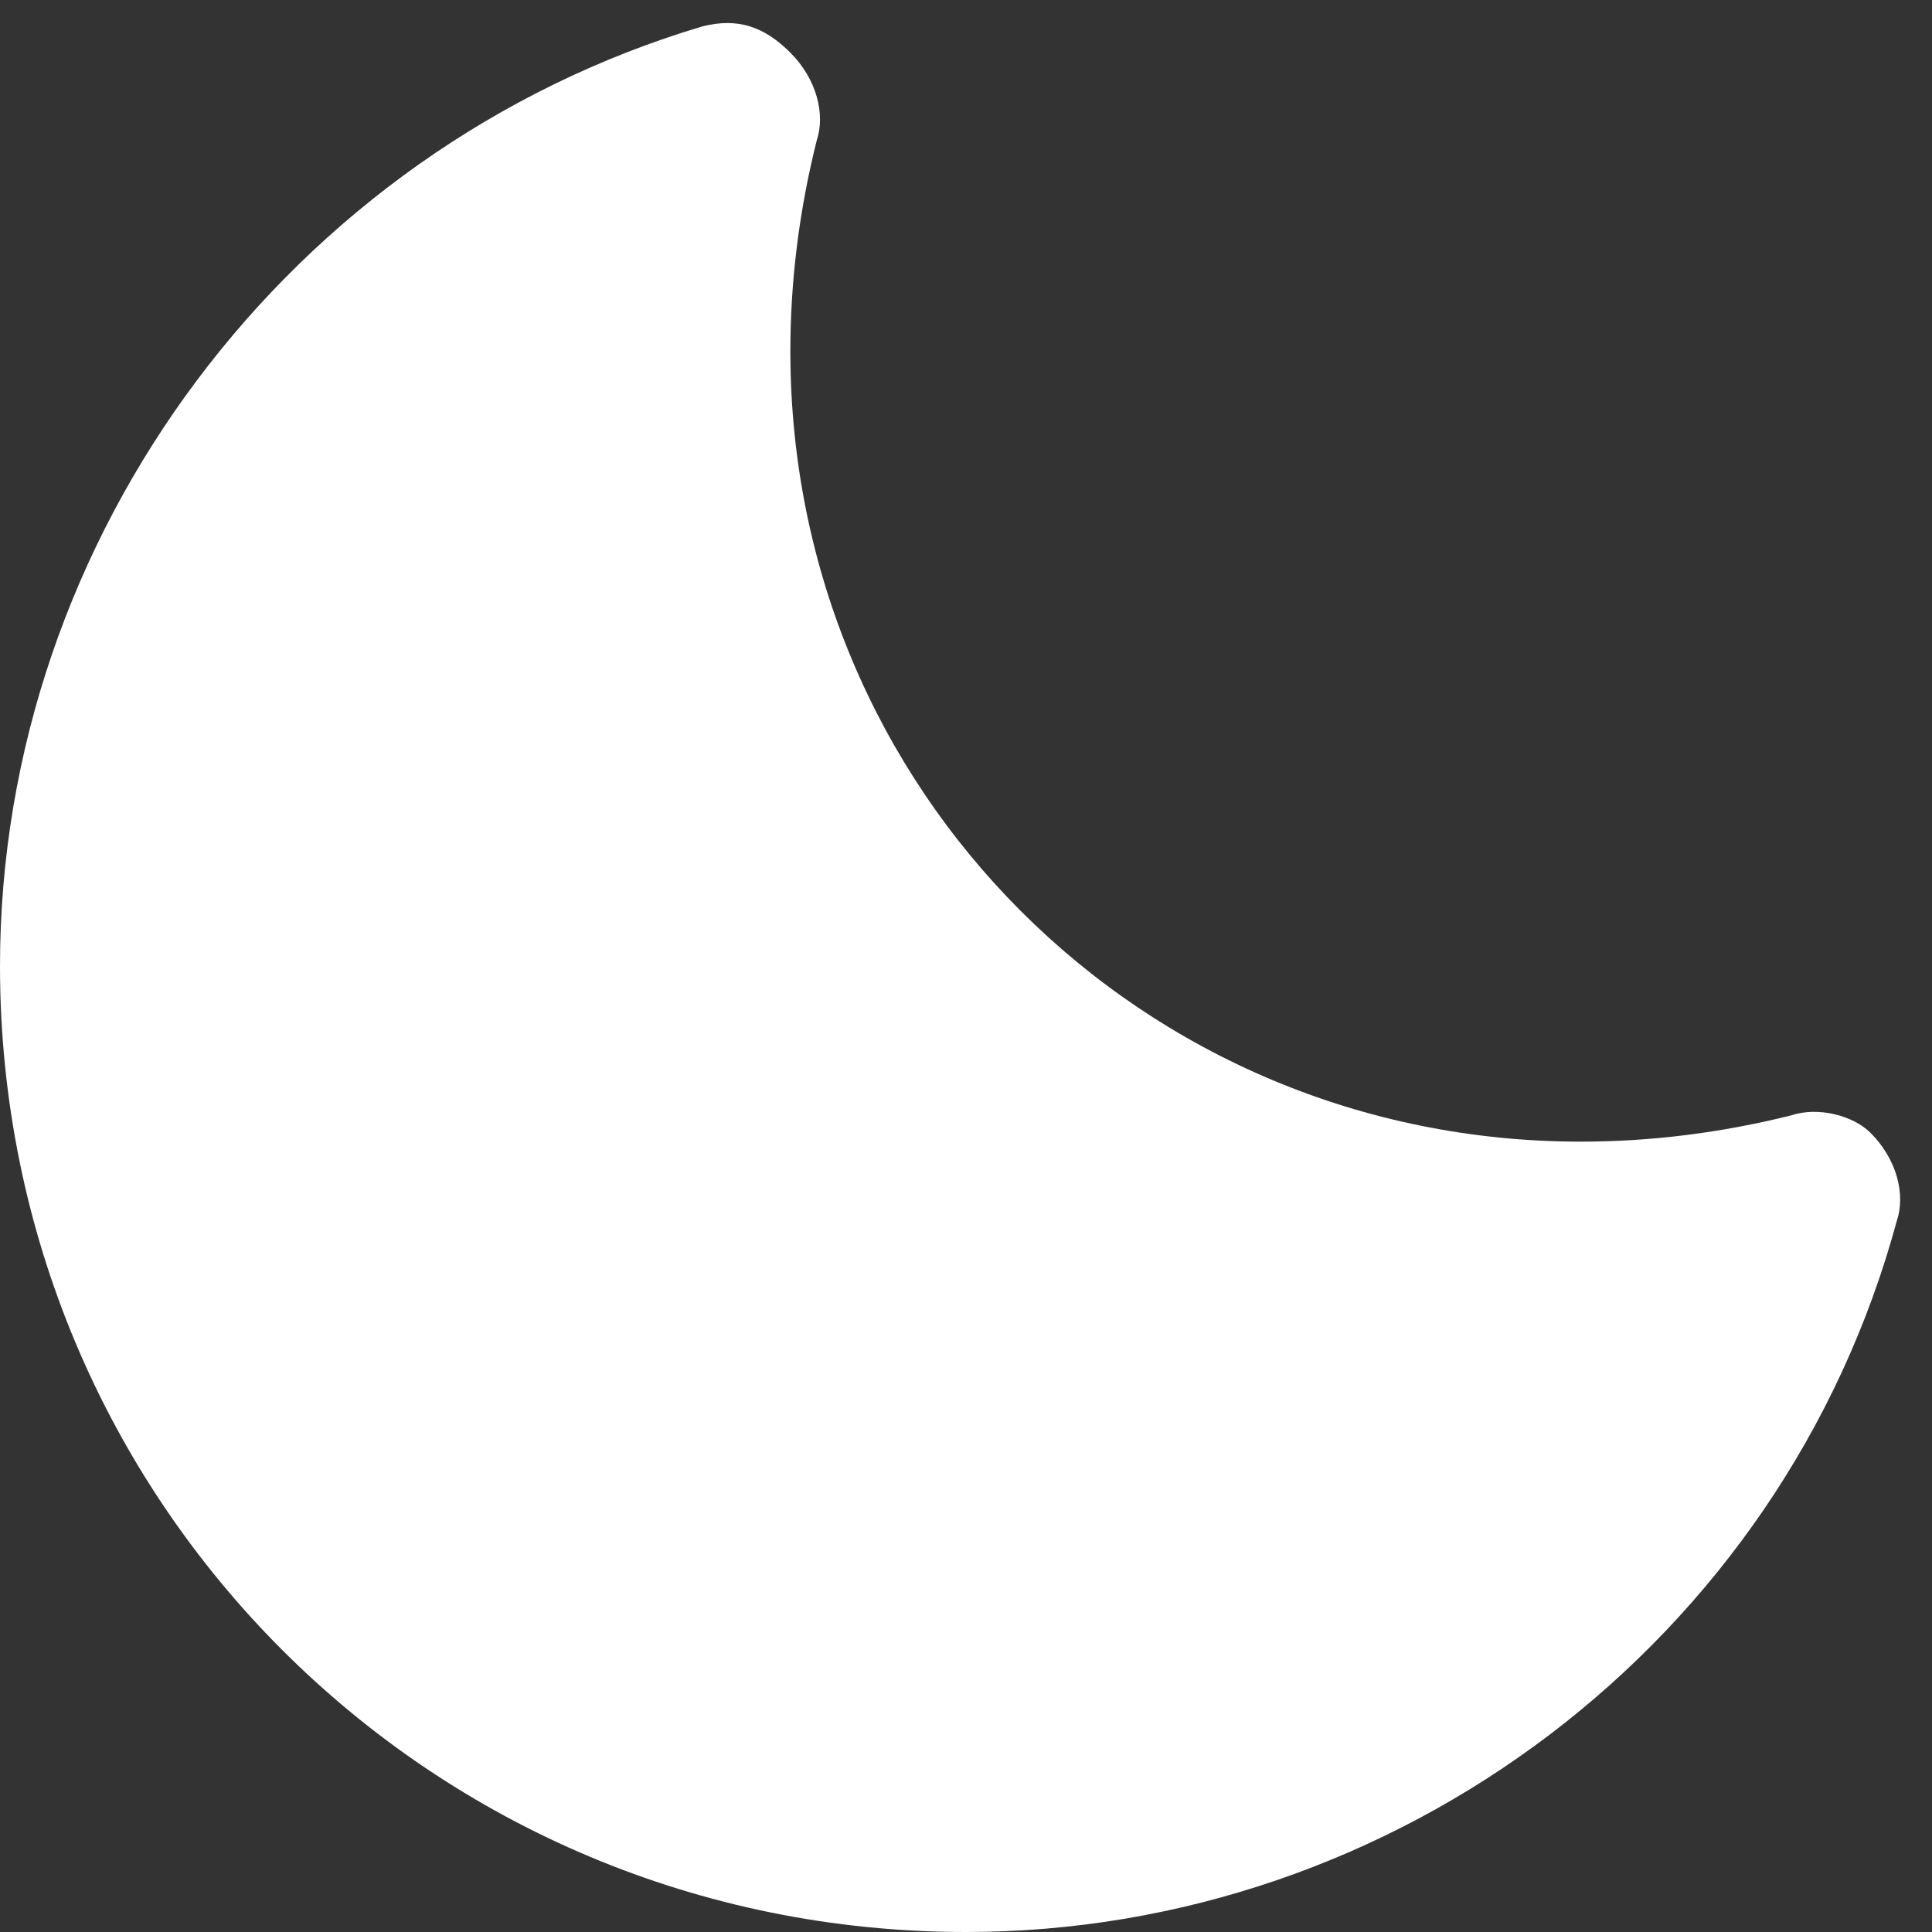 <svg viewBox="0 0 22 22" fill="none" xmlns="http://www.w3.org/2000/svg">
<rect x="0" y="0" width="22" height="22" fill="#333333" stroke="none"/>
<path d="M20.4 12.7C19.6 12.9 18.8 13 18 13C13 13 9 9 9 4C9 3.2 9.1 2.4 9.3 1.6C9.4 1.3 9.3 0.9 9 0.6C8.7 0.3 8.4 0.2 8 0.3C3.3 1.7 0 6.1 0 11C0 17.1 4.9 22 11 22C15.9 22 20.3 18.7 21.6 13.9C21.7 13.6 21.6 13.2 21.3 12.9C21.1 12.7 20.7 12.6 20.4 12.7Z" fill="white"/>
</svg>
